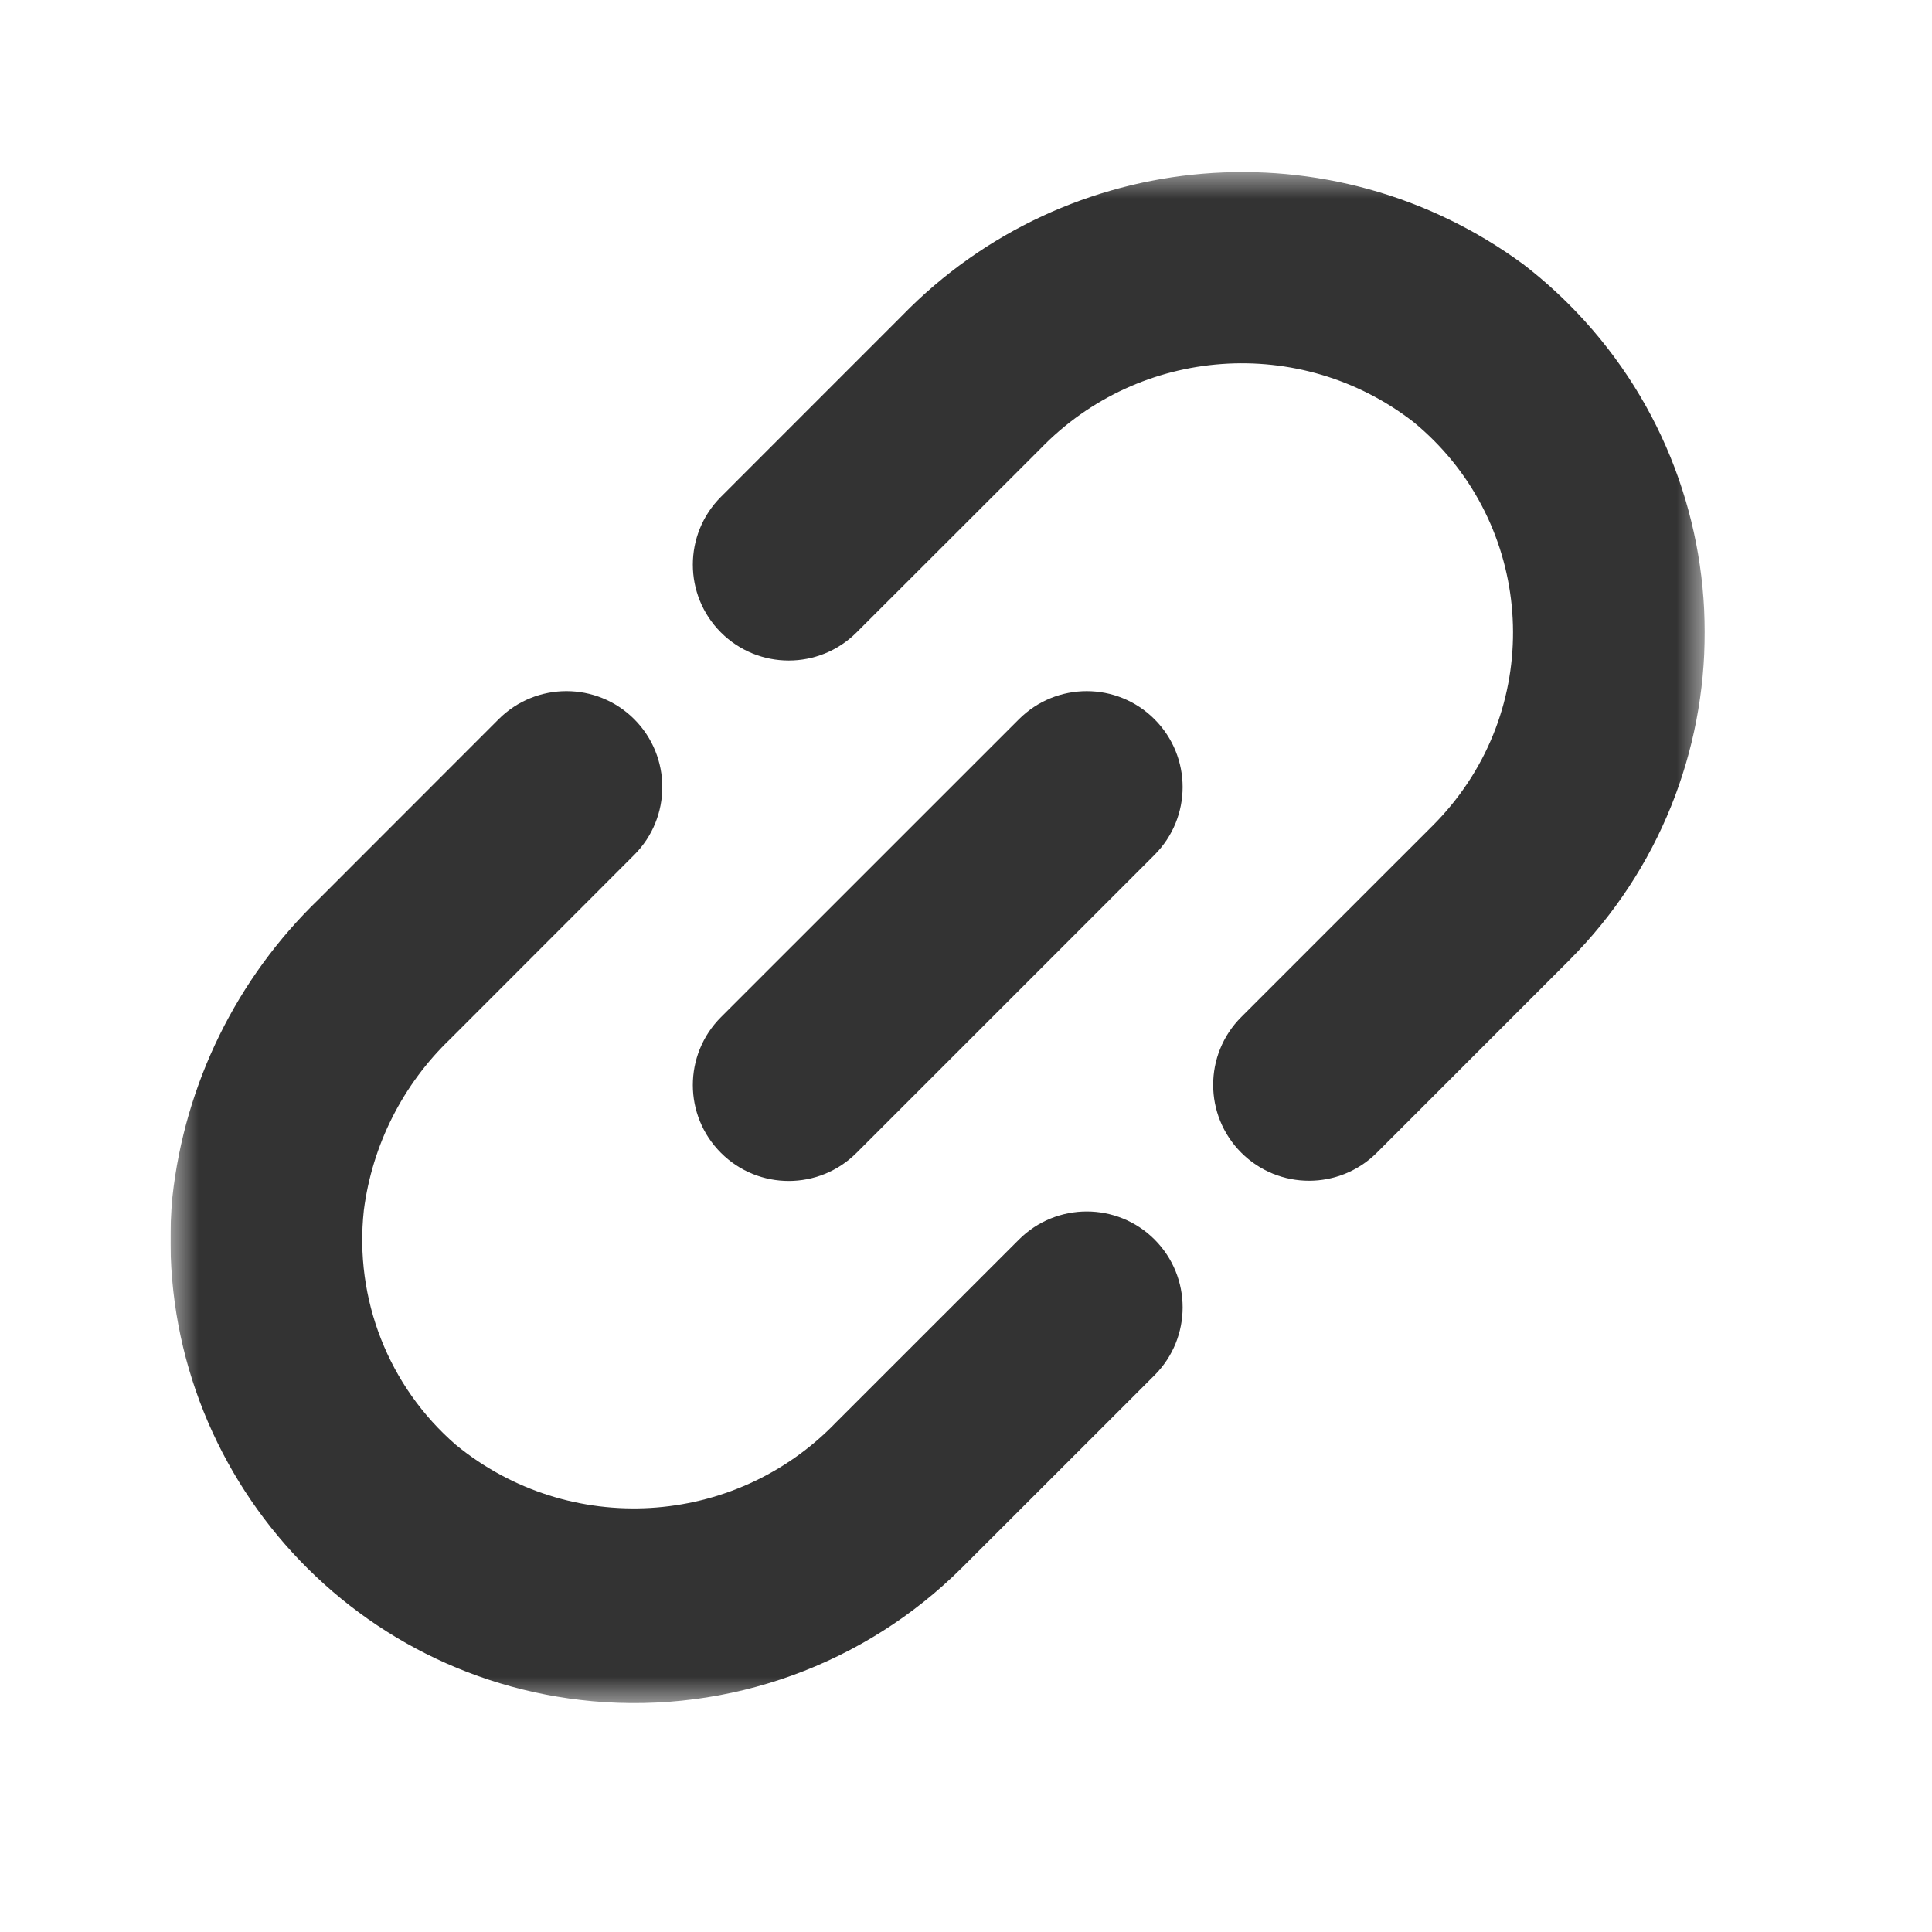 <svg width="34" height="34" viewBox="0 0 34 34" fill="none" xmlns="http://www.w3.org/2000/svg">
<g clip-path="url(#clip0_30_10)">
<mask id="mask0_30_10" style="mask-type:luminance" maskUnits="userSpaceOnUse" x="3" y="3" width="27" height="27">
<path d="M30 3H3V30H30V3Z" fill="white"/>
</mask>
<g mask="url(#mask0_30_10)">
<path d="M14.71 25.035C12.924 26.887 10.014 27.058 8.023 25.427C6.838 24.401 6.232 22.857 6.403 21.298C6.551 20.148 7.089 19.084 7.926 18.282L11.162 15.044C11.82 14.385 11.82 13.316 11.162 12.657C10.502 11.998 9.434 11.998 8.775 12.657L5.608 15.826C4.164 17.218 3.253 19.072 3.034 21.066C2.625 25.556 5.934 29.528 10.424 29.938C12.836 30.157 15.22 29.295 16.934 27.584L20.319 24.201C20.977 23.542 20.977 22.473 20.319 21.814C19.66 21.155 18.591 21.155 17.932 21.814L14.71 25.035Z" fill="#333333"/>
<path d="M26.806 4.65C23.446 2.181 18.78 2.568 15.873 5.557L12.687 8.744C12.028 9.403 12.028 10.471 12.687 11.13C13.346 11.789 14.415 11.789 15.074 11.13L18.31 7.897C20.057 6.09 22.885 5.886 24.873 7.425C26.92 9.103 27.218 12.123 25.54 14.169C25.442 14.289 25.338 14.404 25.229 14.514L21.844 17.898C21.185 18.557 21.185 19.626 21.844 20.285C22.503 20.944 23.571 20.944 24.231 20.285L27.615 16.9C30.802 13.704 30.794 8.529 27.597 5.343C27.348 5.095 27.084 4.864 26.806 4.65Z" fill="#333333"/>
<path d="M12.687 17.901L17.931 12.658C18.59 11.998 19.659 11.998 20.318 12.658C20.977 13.317 20.977 14.385 20.318 15.044L15.074 20.288C14.415 20.948 13.346 20.948 12.687 20.288C12.028 19.629 12.028 18.561 12.687 17.901Z" fill="#333333"/>
</g>
</g>
<defs>
<clipPath id="clip0_30_10">
<rect width="27" height="27" fill="white" transform="translate(3 3)"/>
</clipPath>
</defs>
</svg>
